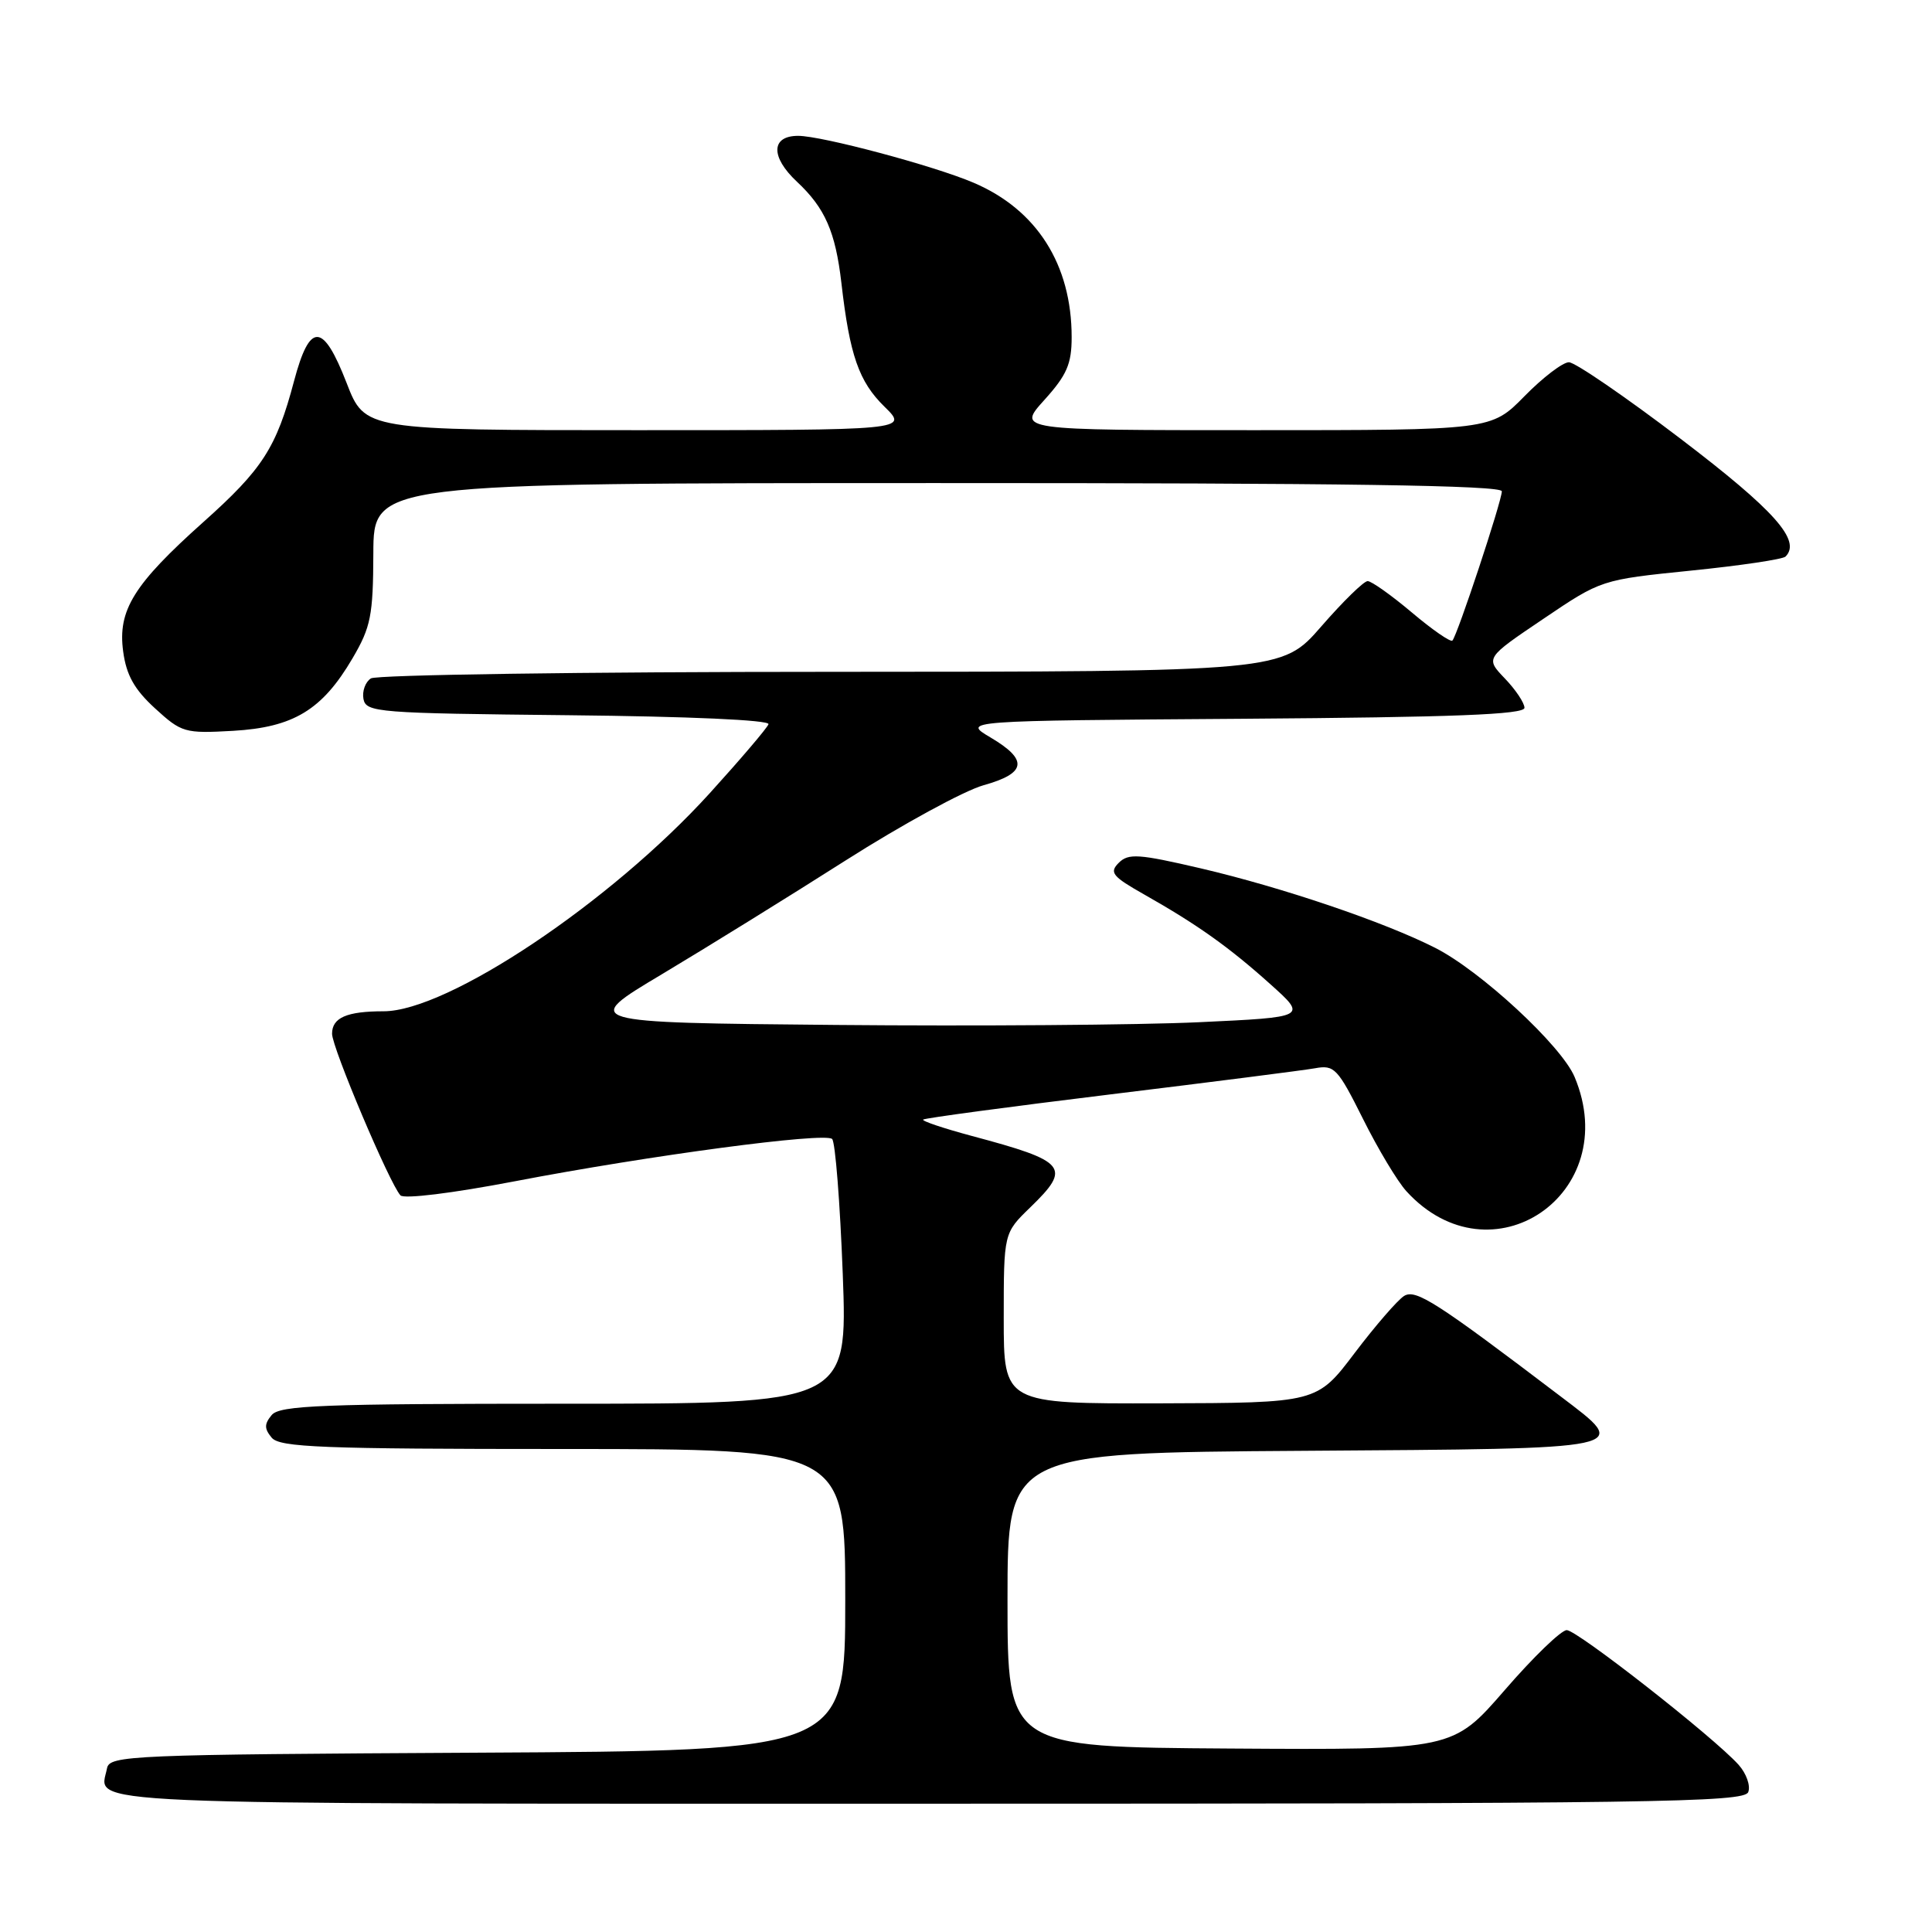 <?xml version="1.0" encoding="UTF-8" standalone="no"?>
<!DOCTYPE svg PUBLIC "-//W3C//DTD SVG 1.1//EN" "http://www.w3.org/Graphics/SVG/1.1/DTD/svg11.dtd" >
<svg xmlns="http://www.w3.org/2000/svg" xmlns:xlink="http://www.w3.org/1999/xlink" version="1.1" viewBox="0 0 256 256">
 <g >
 <path fill="currentColor"
d=" M 231.65 237.46 C 231.98 236.62 231.40 234.99 230.37 233.84 C 227.08 230.18 208.98 216.00 207.60 216.00 C 206.87 216.00 203.17 219.57 199.39 223.94 C 192.50 231.88 192.50 231.88 163.00 231.69 C 133.50 231.50 133.50 231.50 133.50 212.00 C 133.50 192.50 133.50 192.50 172.75 192.24 C 216.95 191.94 216.12 192.12 206.75 185.00 C 190.31 172.51 187.59 170.77 186.05 171.72 C 185.20 172.25 182.25 175.65 179.50 179.28 C 174.50 185.89 174.50 185.89 153.75 185.95 C 133.00 186.00 133.00 186.00 133.00 174.70 C 133.00 163.39 133.00 163.39 136.50 160.00 C 142.02 154.65 141.39 153.89 128.74 150.51 C 125.02 149.51 122.13 148.54 122.32 148.35 C 122.51 148.16 133.65 146.66 147.08 145.02 C 160.51 143.38 172.74 141.82 174.25 141.55 C 176.81 141.08 177.25 141.55 180.61 148.27 C 182.59 152.25 185.18 156.56 186.36 157.85 C 197.57 170.12 215.13 158.21 208.65 142.72 C 206.93 138.58 196.19 128.64 190.16 125.59 C 183.38 122.15 169.88 117.58 159.10 115.06 C 150.86 113.14 149.52 113.05 148.24 114.33 C 146.96 115.61 147.38 116.13 151.64 118.54 C 158.67 122.52 162.86 125.50 168.35 130.43 C 173.20 134.78 173.20 134.78 158.85 135.45 C 150.96 135.82 129.31 135.98 110.74 135.81 C 76.97 135.50 76.97 135.50 87.74 129.07 C 93.66 125.53 104.61 118.75 112.07 114.00 C 119.54 109.25 127.75 104.77 130.32 104.05 C 136.02 102.46 136.28 100.69 131.25 97.72 C 127.50 95.50 127.50 95.50 164.75 95.24 C 192.61 95.04 202.00 94.68 202.00 93.79 C 202.00 93.14 200.83 91.39 199.40 89.90 C 196.81 87.19 196.81 87.19 204.49 82.01 C 212.17 76.82 212.17 76.82 224.05 75.61 C 230.59 74.95 236.23 74.11 236.59 73.75 C 238.71 71.63 235.16 67.64 222.70 58.15 C 215.37 52.57 208.70 48.00 207.89 48.00 C 207.08 48.00 204.43 50.02 202.00 52.50 C 197.58 57.00 197.58 57.00 166.18 57.00 C 134.77 57.00 134.77 57.00 138.38 53.00 C 141.36 49.70 142.00 48.23 142.00 44.68 C 142.00 35.05 137.38 27.78 129.00 24.21 C 123.73 21.96 108.89 18.00 105.76 18.00 C 102.15 18.00 102.08 20.79 105.60 24.08 C 109.32 27.56 110.70 30.70 111.49 37.50 C 112.59 47.09 113.81 50.57 117.20 53.89 C 120.38 57.00 120.38 57.00 84.37 57.00 C 48.35 57.00 48.35 57.00 45.93 50.75 C 42.80 42.69 41.05 42.63 38.96 50.50 C 36.62 59.33 34.79 62.17 26.95 69.17 C 17.71 77.43 15.58 80.86 16.32 86.32 C 16.74 89.45 17.79 91.34 20.54 93.86 C 24.06 97.08 24.47 97.20 30.87 96.84 C 38.89 96.38 42.70 94.07 46.71 87.23 C 49.14 83.09 49.44 81.57 49.47 73.30 C 49.50 64.01 49.50 64.01 124.25 64.01 C 178.05 64.00 199.00 64.31 199.00 65.10 C 199.00 66.40 193.09 84.24 192.45 84.88 C 192.21 85.12 189.79 83.45 187.08 81.16 C 184.36 78.87 181.73 77.00 181.22 77.00 C 180.71 77.00 177.95 79.70 175.08 83.00 C 169.86 89.00 169.86 89.00 110.18 89.02 C 77.36 89.02 49.89 89.42 49.15 89.89 C 48.41 90.36 47.97 91.59 48.16 92.62 C 48.51 94.40 50.01 94.51 75.34 94.77 C 91.32 94.93 102.02 95.41 101.83 95.96 C 101.65 96.47 98.14 100.59 94.03 105.12 C 80.89 119.58 59.32 134.00 50.83 134.00 C 45.94 134.00 44.00 134.85 44.00 136.98 C 44.00 138.82 51.62 156.83 53.06 158.39 C 53.53 158.90 59.94 158.11 68.19 156.53 C 86.12 153.09 109.26 150.01 110.26 150.92 C 110.68 151.31 111.31 159.35 111.67 168.81 C 112.31 186.00 112.31 186.00 74.78 186.00 C 42.64 186.00 37.07 186.22 36.00 187.50 C 35.01 188.70 35.01 189.30 36.00 190.50 C 37.07 191.78 42.62 192.00 74.62 192.00 C 112.00 192.00 112.00 192.00 112.00 211.99 C 112.00 231.98 112.00 231.98 63.26 232.24 C 17.16 232.49 14.51 232.60 14.18 234.31 C 13.23 239.26 7.17 239.00 123.00 239.00 C 219.30 239.00 231.13 238.83 231.65 237.46 Z "/>
</g>
</svg>